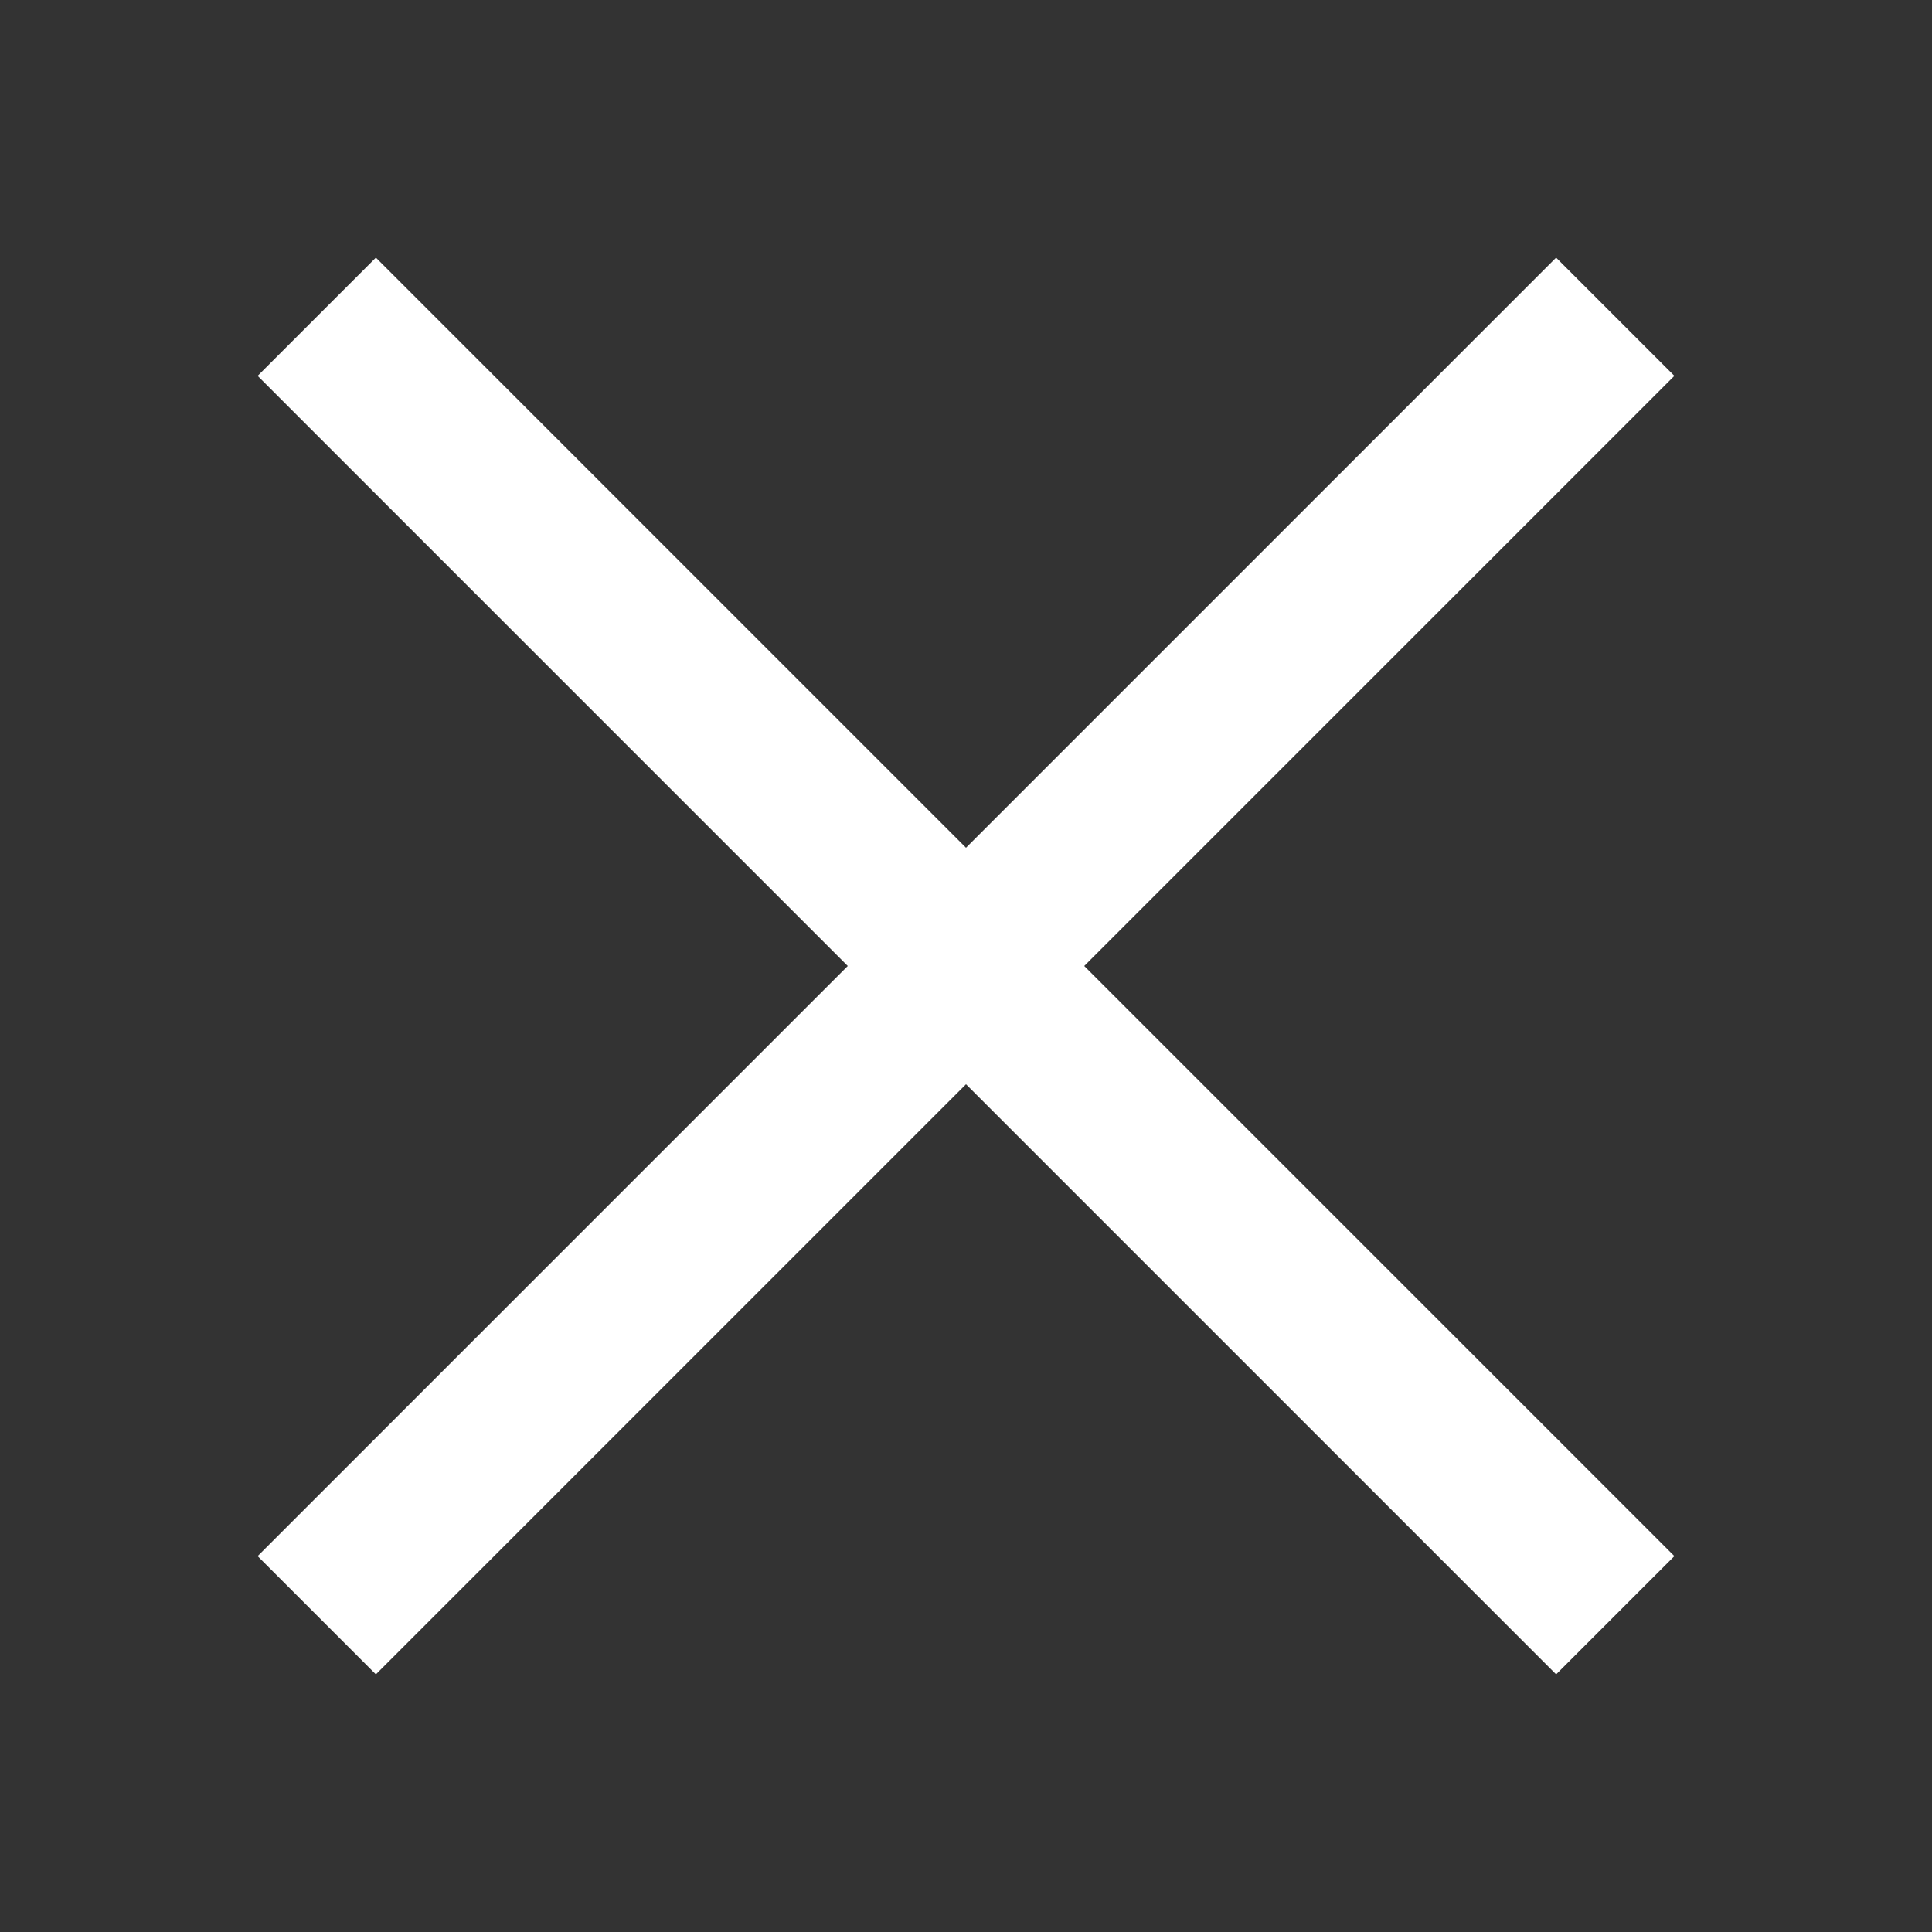 <svg width="20" height="20" viewBox="0 0 20 20" fill="none" xmlns="http://www.w3.org/2000/svg">
<rect x="0" y="0" width="20" height="20" fill="#333333" stroke="none"/>
<g clip-path="url(#clip0_425_828)">
<path d="M8.776 10L2.667 3.891L3.891 2.667L10 8.776L16.109 2.667L17.333 3.891L11.224 10L17.333 16.109L16.109 17.333L10 11.224L3.891 17.333L2.667 16.109L8.776 10Z" fill="white"/>
</g>
<defs>
<clipPath id="clip0_425_828">
<rect width="20" height="20" fill="white"/>
</clipPath>
</defs>
</svg>
